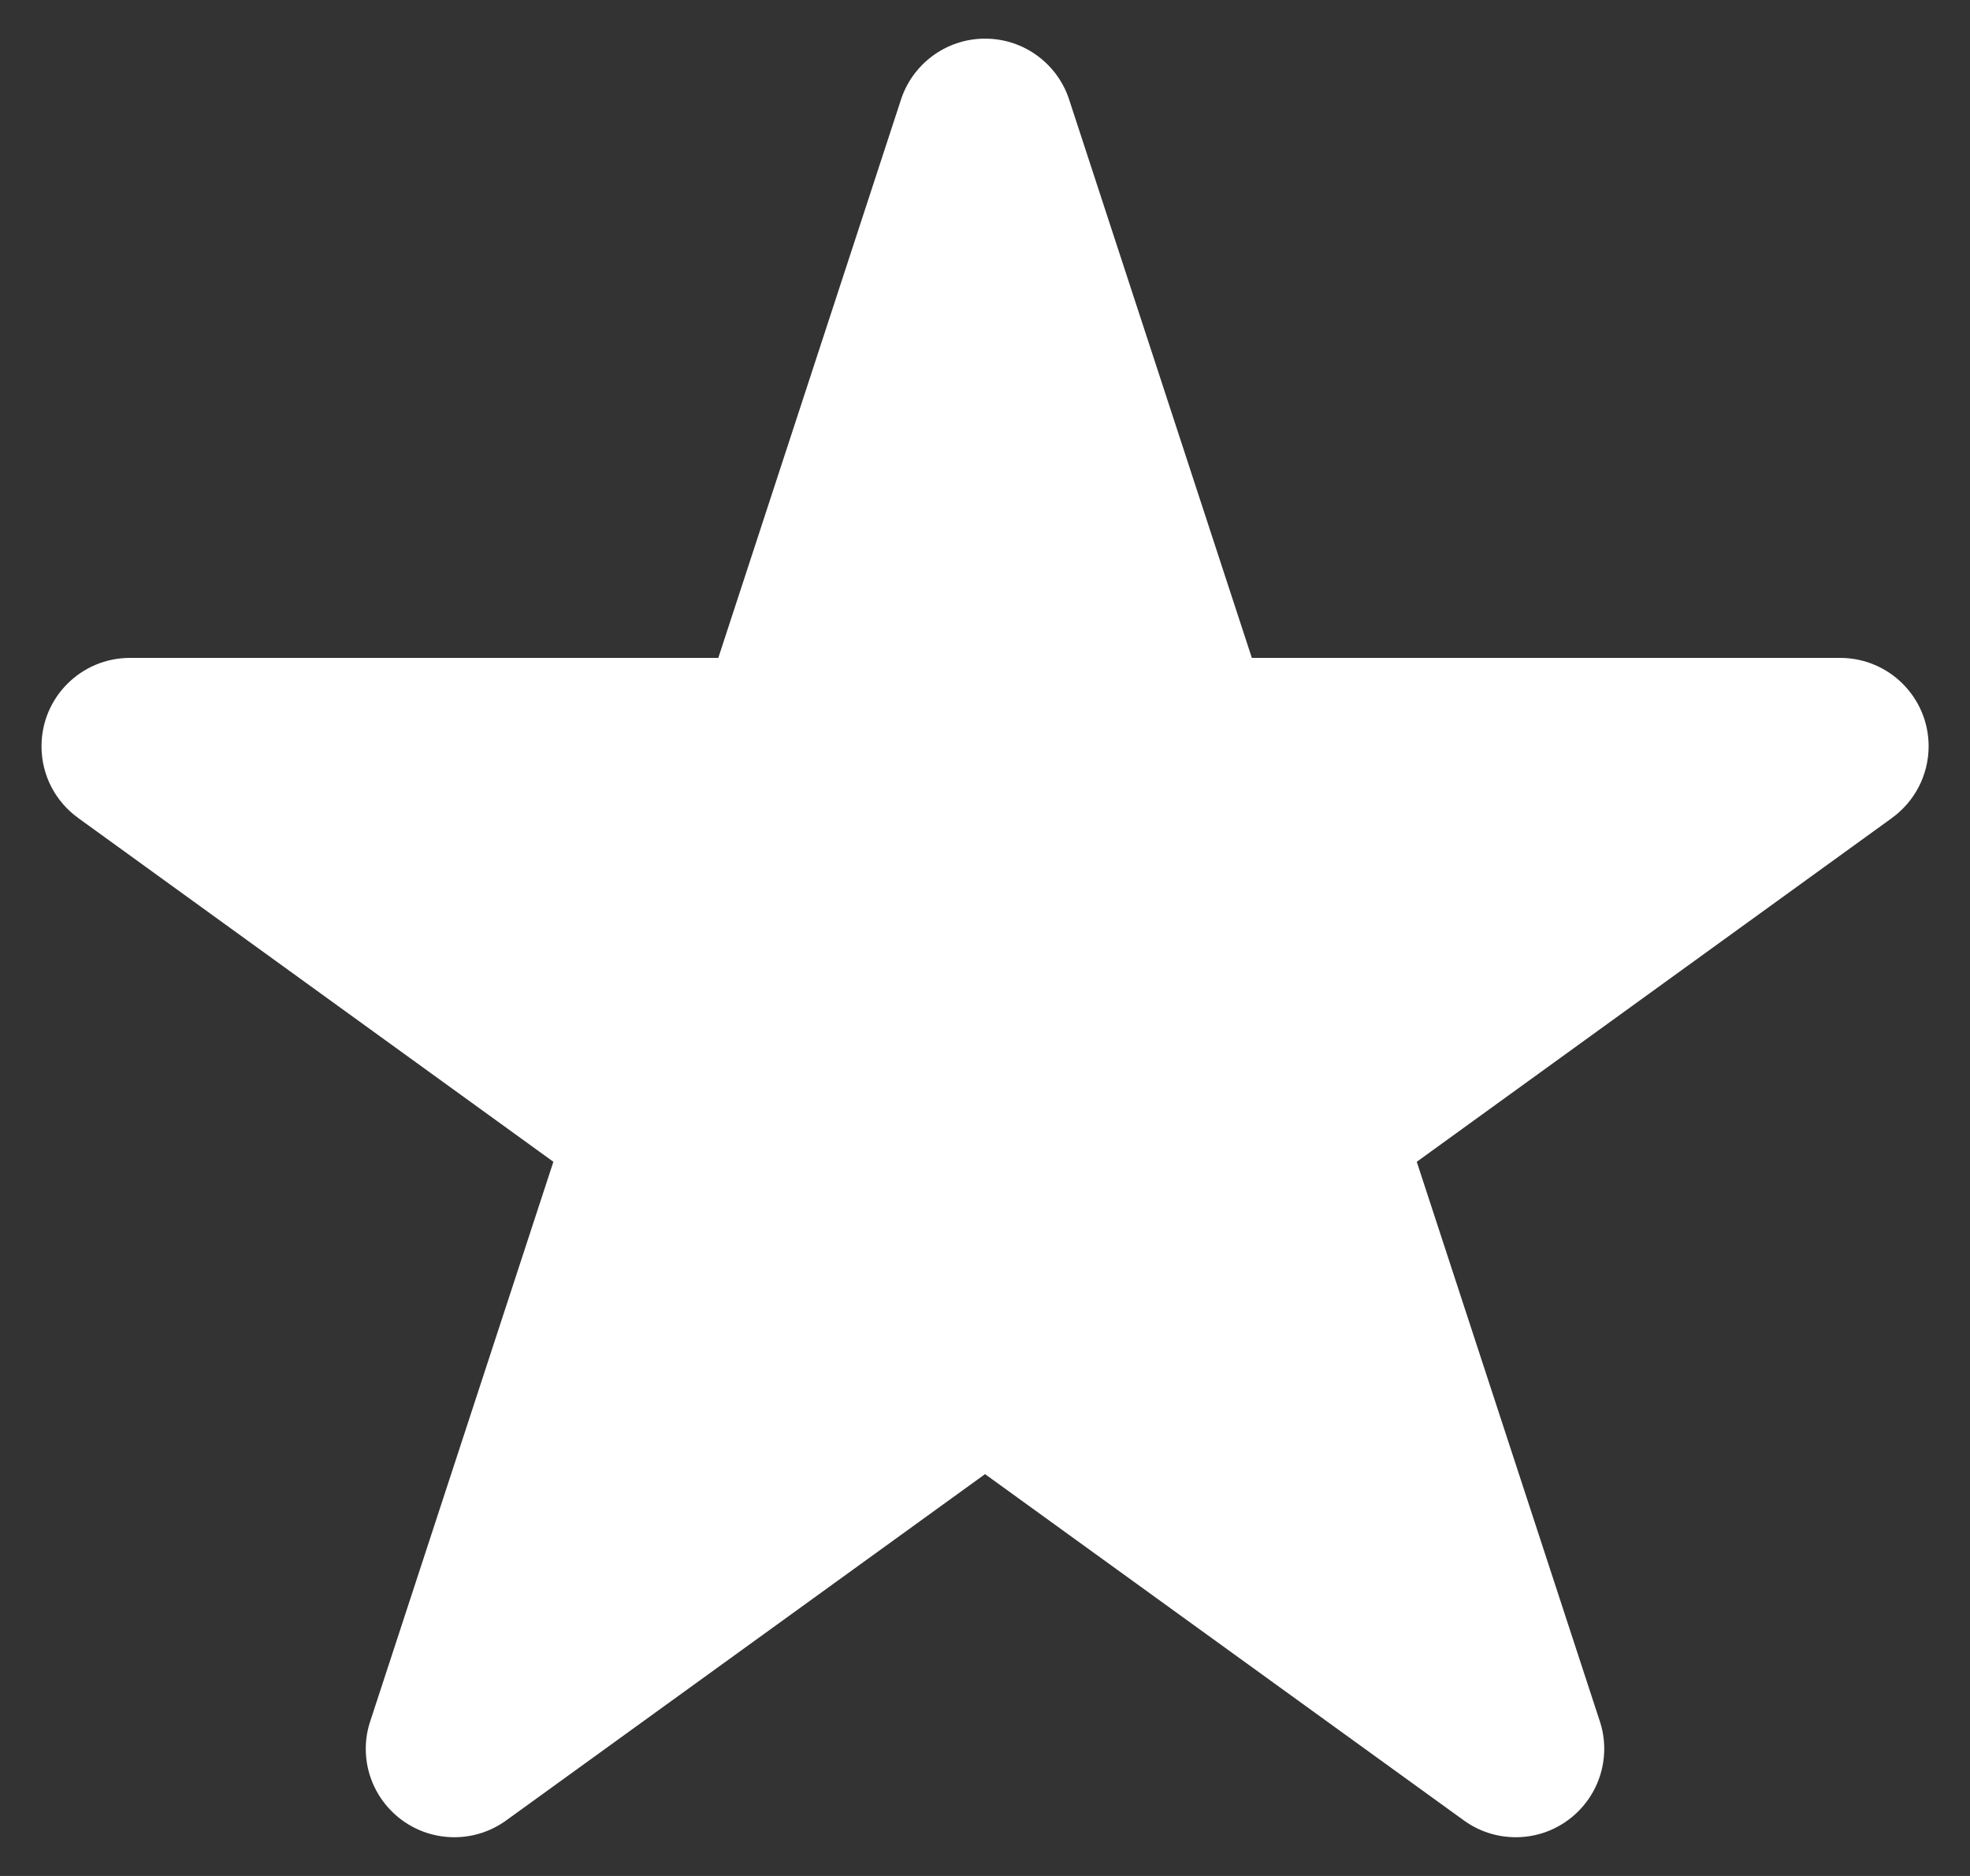 <svg width="42" height="40" viewBox="0 0 42 40" fill="none" xmlns="http://www.w3.org/2000/svg">
<rect x="0" y="0" width="42" height="40" fill="#333333" stroke="none"/>
<path d="M40.337 17.44V17.441L30.205 24.772L34.107 36.699C34.169 36.885 34.202 37.083 34.202 37.286C34.202 38.328 33.358 39.174 32.317 39.174C31.902 39.174 31.522 39.041 31.211 38.817L21.001 31.432L10.79 38.817C10.48 39.041 10.099 39.174 9.686 39.174C8.643 39.174 7.798 38.33 7.798 37.286C7.798 37.082 7.832 36.885 7.894 36.699L11.798 24.772L1.666 17.441V17.44C1.192 17.099 0.885 16.542 0.885 15.913C0.885 14.871 1.728 14.028 2.771 14.028H15.314L19.198 2.157C19.434 1.386 20.152 0.824 21.002 0.824C21.851 0.824 22.57 1.386 22.805 2.157L26.689 14.028H39.231C40.273 14.028 41.118 14.871 41.118 15.913C41.116 16.542 40.809 17.099 40.337 17.44Z" fill="white"/>
</svg>
